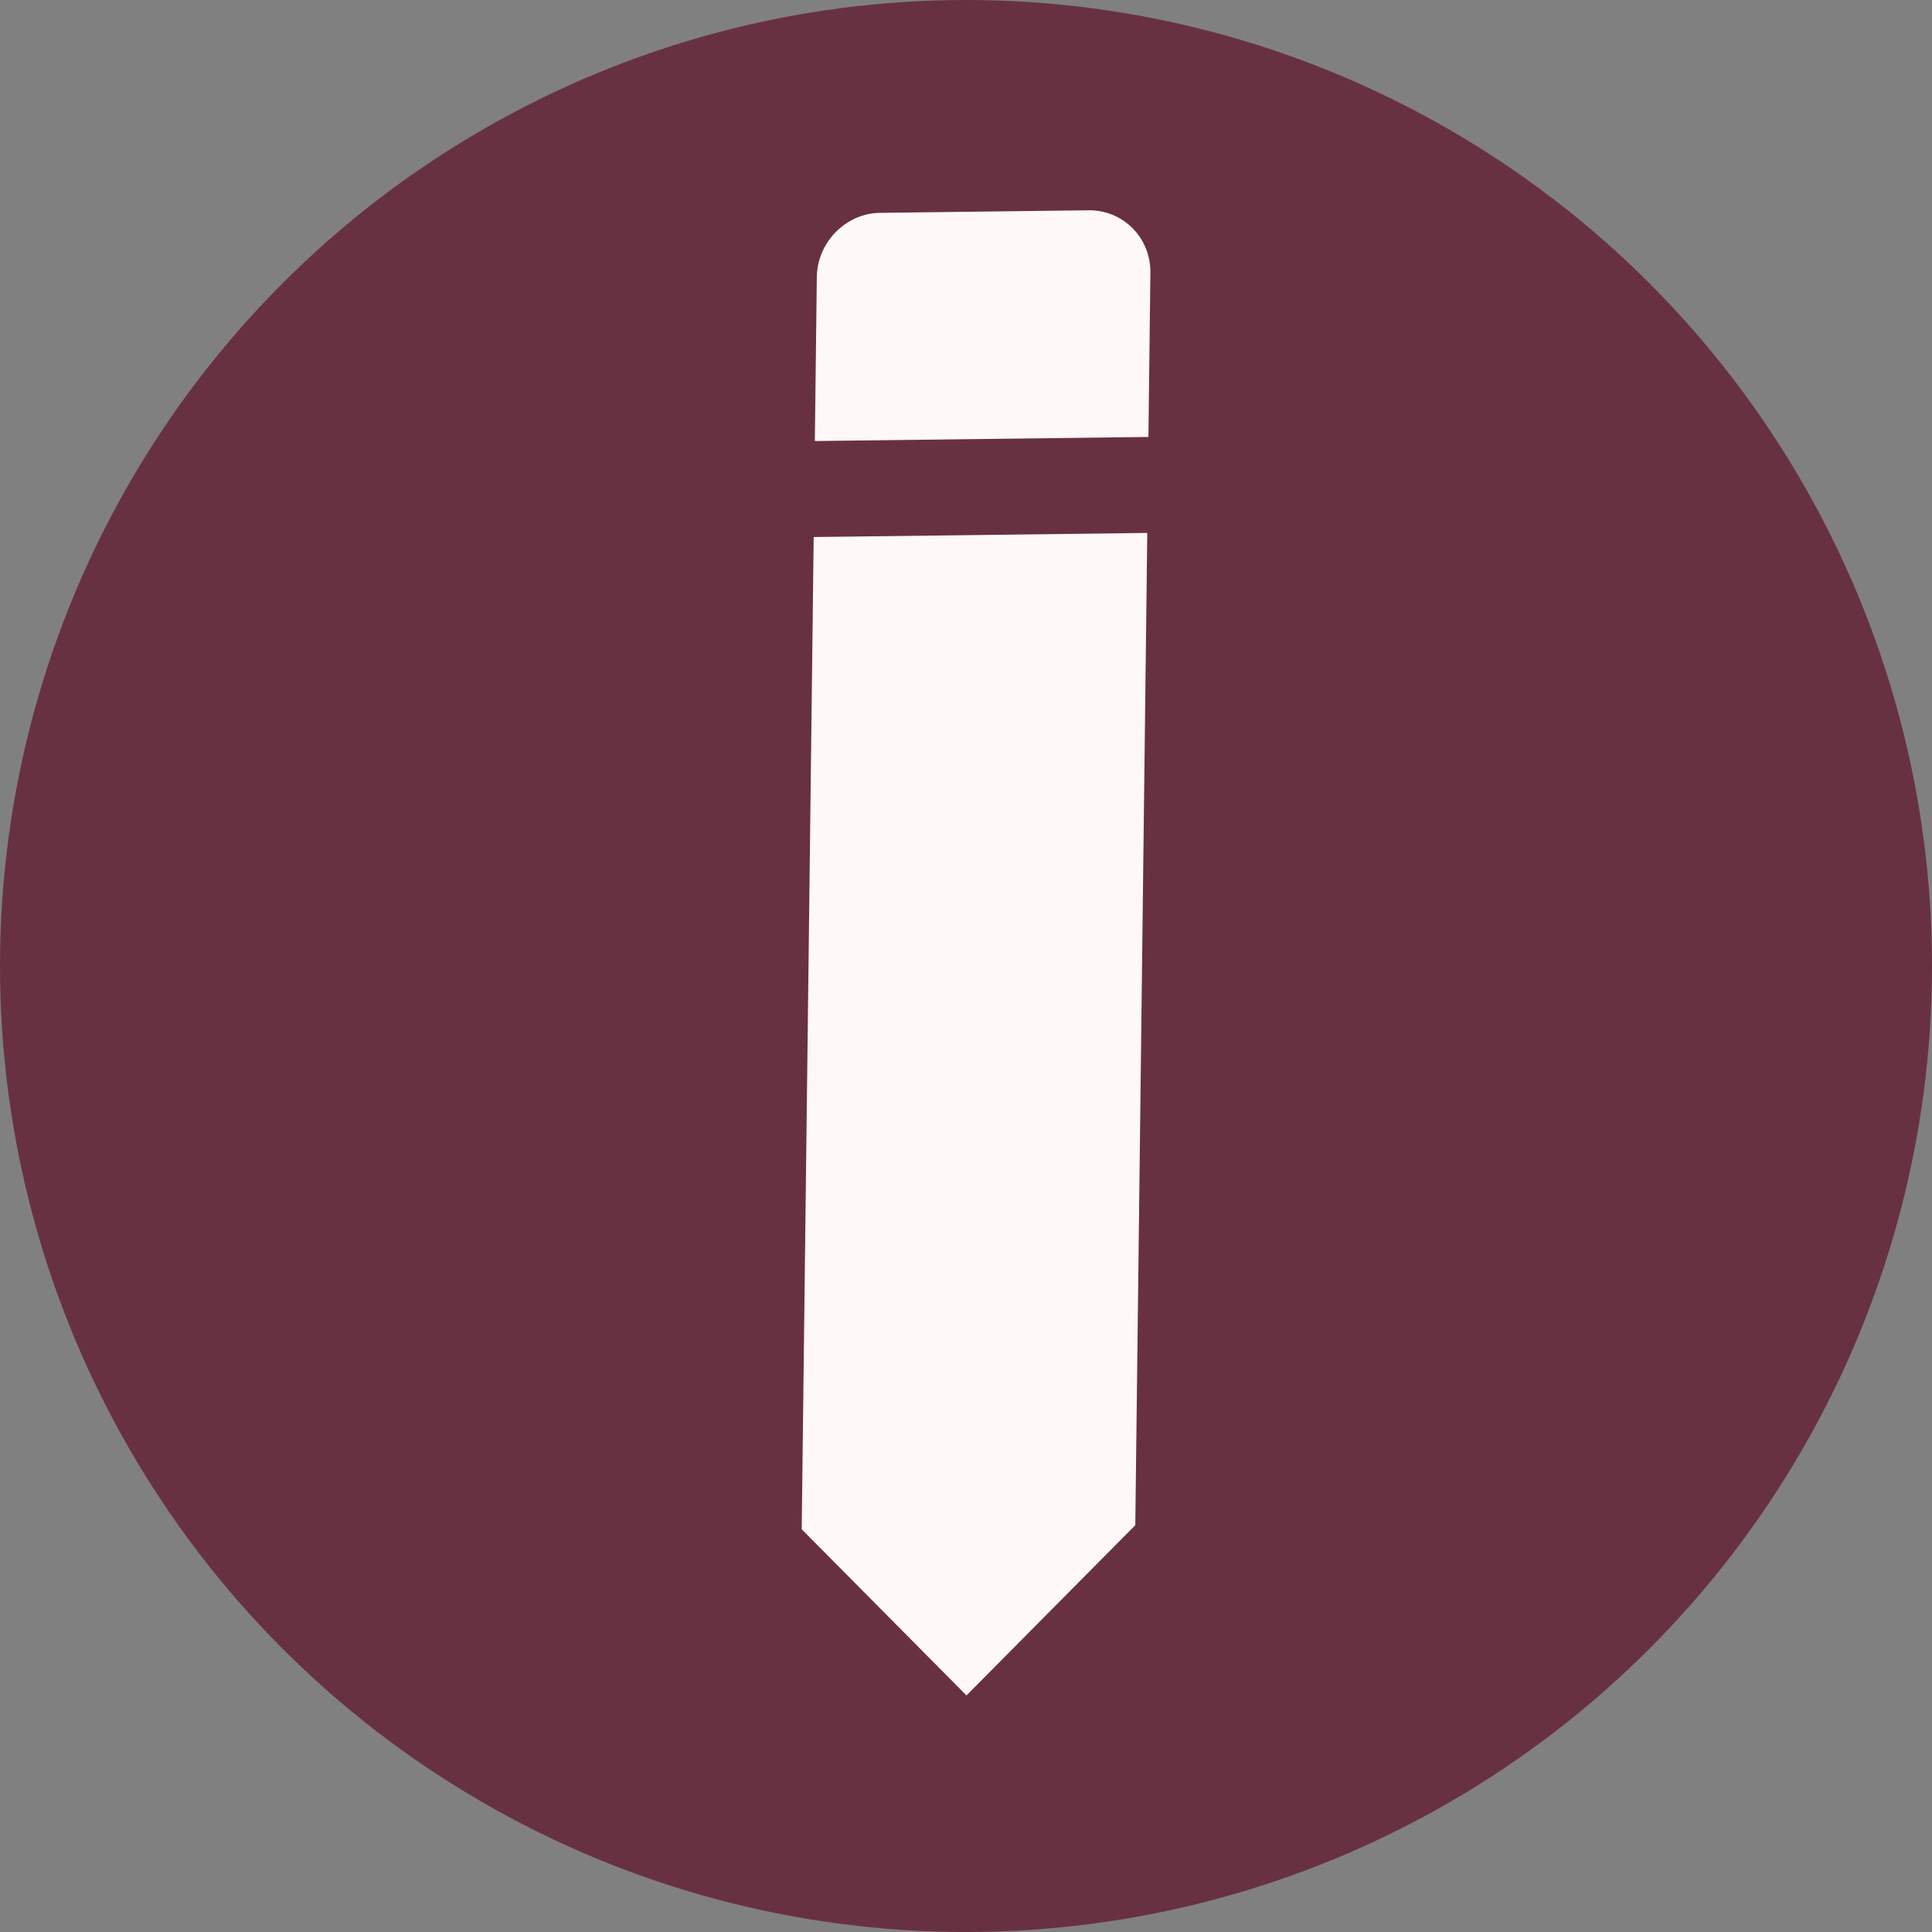 <svg width="147" height="147" viewBox="0 0 147 147" fill="none" xmlns="http://www.w3.org/2000/svg">
    <rect x="0" y="0" width="147" height="147" fill="#808080" stroke="none"/>
    <circle cx="73.5" cy="73.5" r="73.5" fill="#683142" />
    <path fill-rule="evenodd" clip-rule="evenodd"
        d="M62.15 21.066C62.165 19.769 62.722 18.533 63.578 17.67C64.469 16.771 65.626 16.211 66.979 16.195L82.817 16C85.457 15.968 87.563 18.092 87.531 20.754L87.38 33.246L61.999 33.557L62.15 21.066ZM61 116.357L61.911 40.861L87.292 40.55L86.381 116.045L73.536 129L61 116.357Z"
        fill="#FFF8F8" />
</svg>